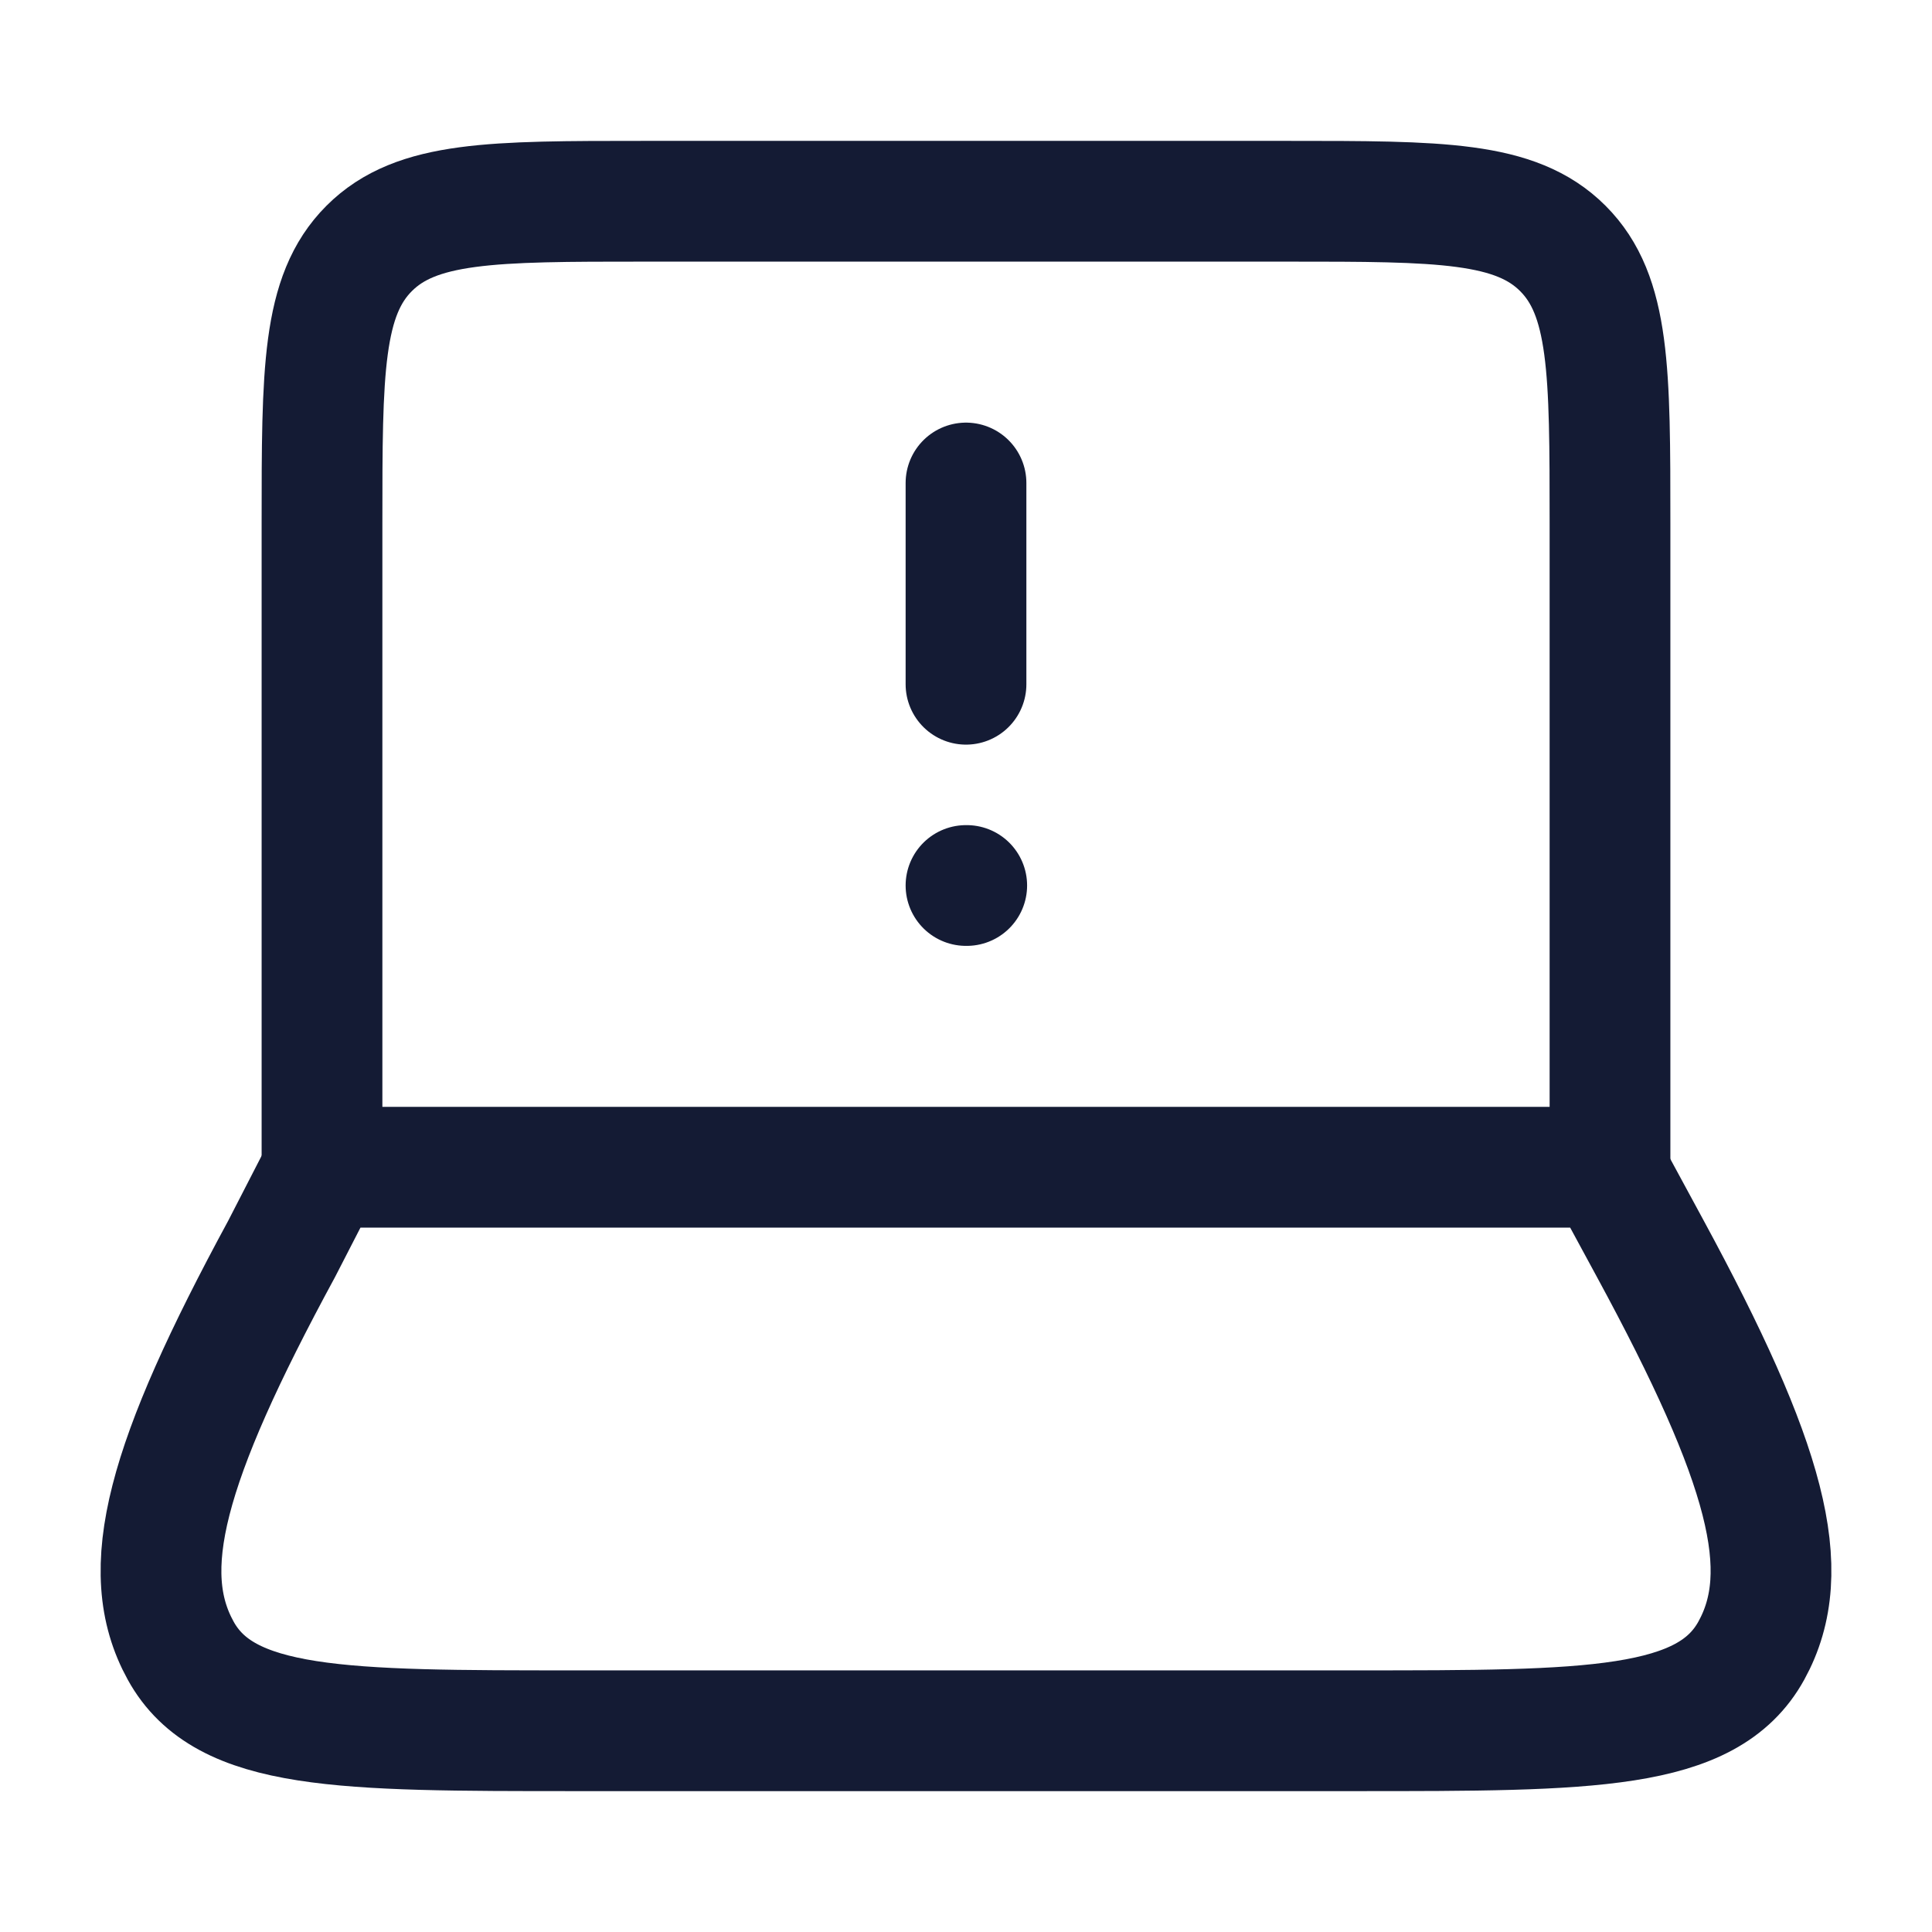 <svg viewBox="0 0 24 24" fill="none" xmlns="http://www.w3.org/2000/svg">
<path d="M20 14.5V6.5C20 4.614 20 3.672 19.414 3.086C18.828 2.5 17.886 2.5 16 2.5H8C6.114 2.5 5.172 2.5 4.586 3.086C4 3.672 4 4.614 4 6.5V14.5" stroke="#141B34" stroke-width="1.5" stroke-linecap="round" stroke-linejoin="round"/>
<path d="M3.498 15.515L4.02 14.5H19.952L20.502 15.515C21.945 18.177 22.305 19.508 21.756 20.504C21.208 21.5 19.754 21.5 16.845 21.5L7.155 21.5C4.246 21.5 2.792 21.5 2.244 20.504C1.695 19.508 2.055 18.177 3.498 15.515Z" stroke="#141B34" stroke-width="1.5" stroke-linecap="round" stroke-linejoin="round"/>
<path d="M12 11H12.009" stroke="#141B34" stroke-width="1.5" stroke-linecap="round" stroke-linejoin="round"/>
<path d="M12 8.5L12 6" stroke="#141B34" stroke-width="1.5" stroke-linecap="round" stroke-linejoin="round"/>
</svg>
